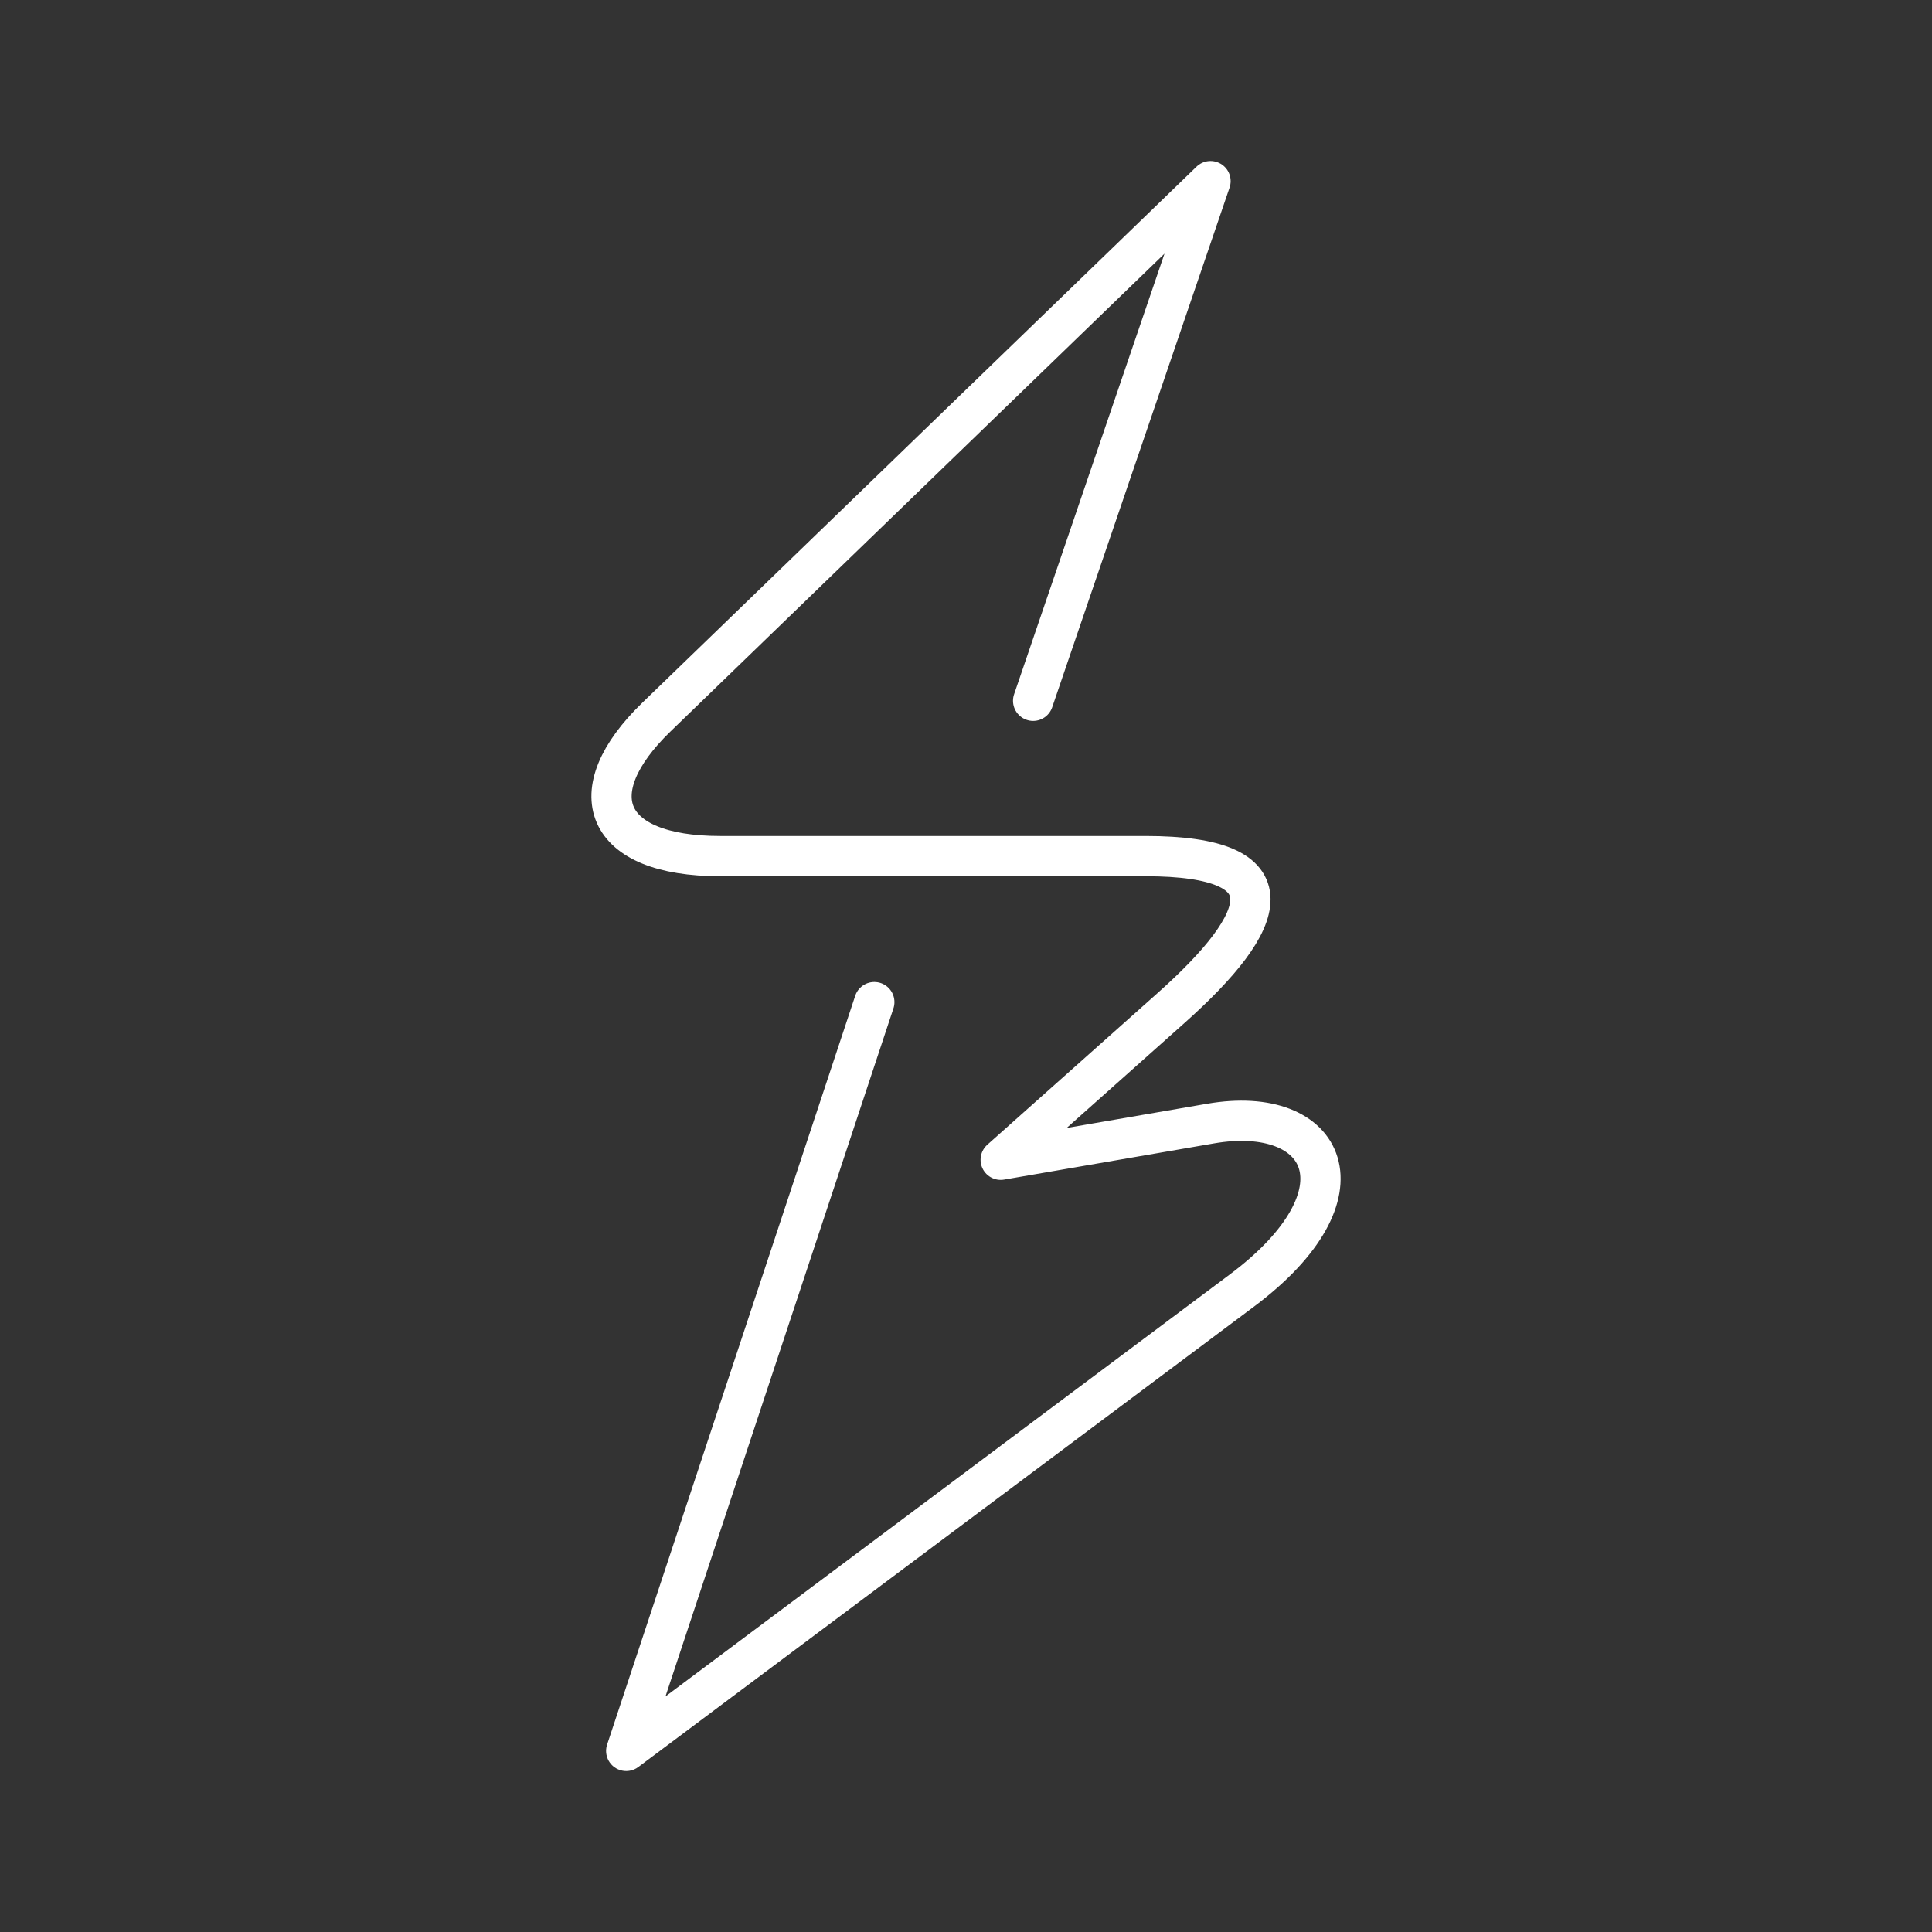 <?xml version="1.0" encoding="UTF-8"?><svg id="b" xmlns="http://www.w3.org/2000/svg" viewBox="0 0 48 48"><rect x="0" y="0" width="48" height="48" fill="#333333" stroke="none"/><defs><style>.d{fill:none;stroke:#fff;stroke-linecap:round;stroke-linejoin:round;}</style></defs><path id="c" class="d" d="m25.668,17.411l4.407-12.911-13.768,13.317c-1.927,1.864-1.325,3.453,1.584,3.453h10.571c3.645,0,3.088,1.585.634,3.772l-4.234,3.772,5.213-.899c2.873-.496,4.007,1.734.778,4.149l-15.295,11.437,6.164-18.604"/></svg>